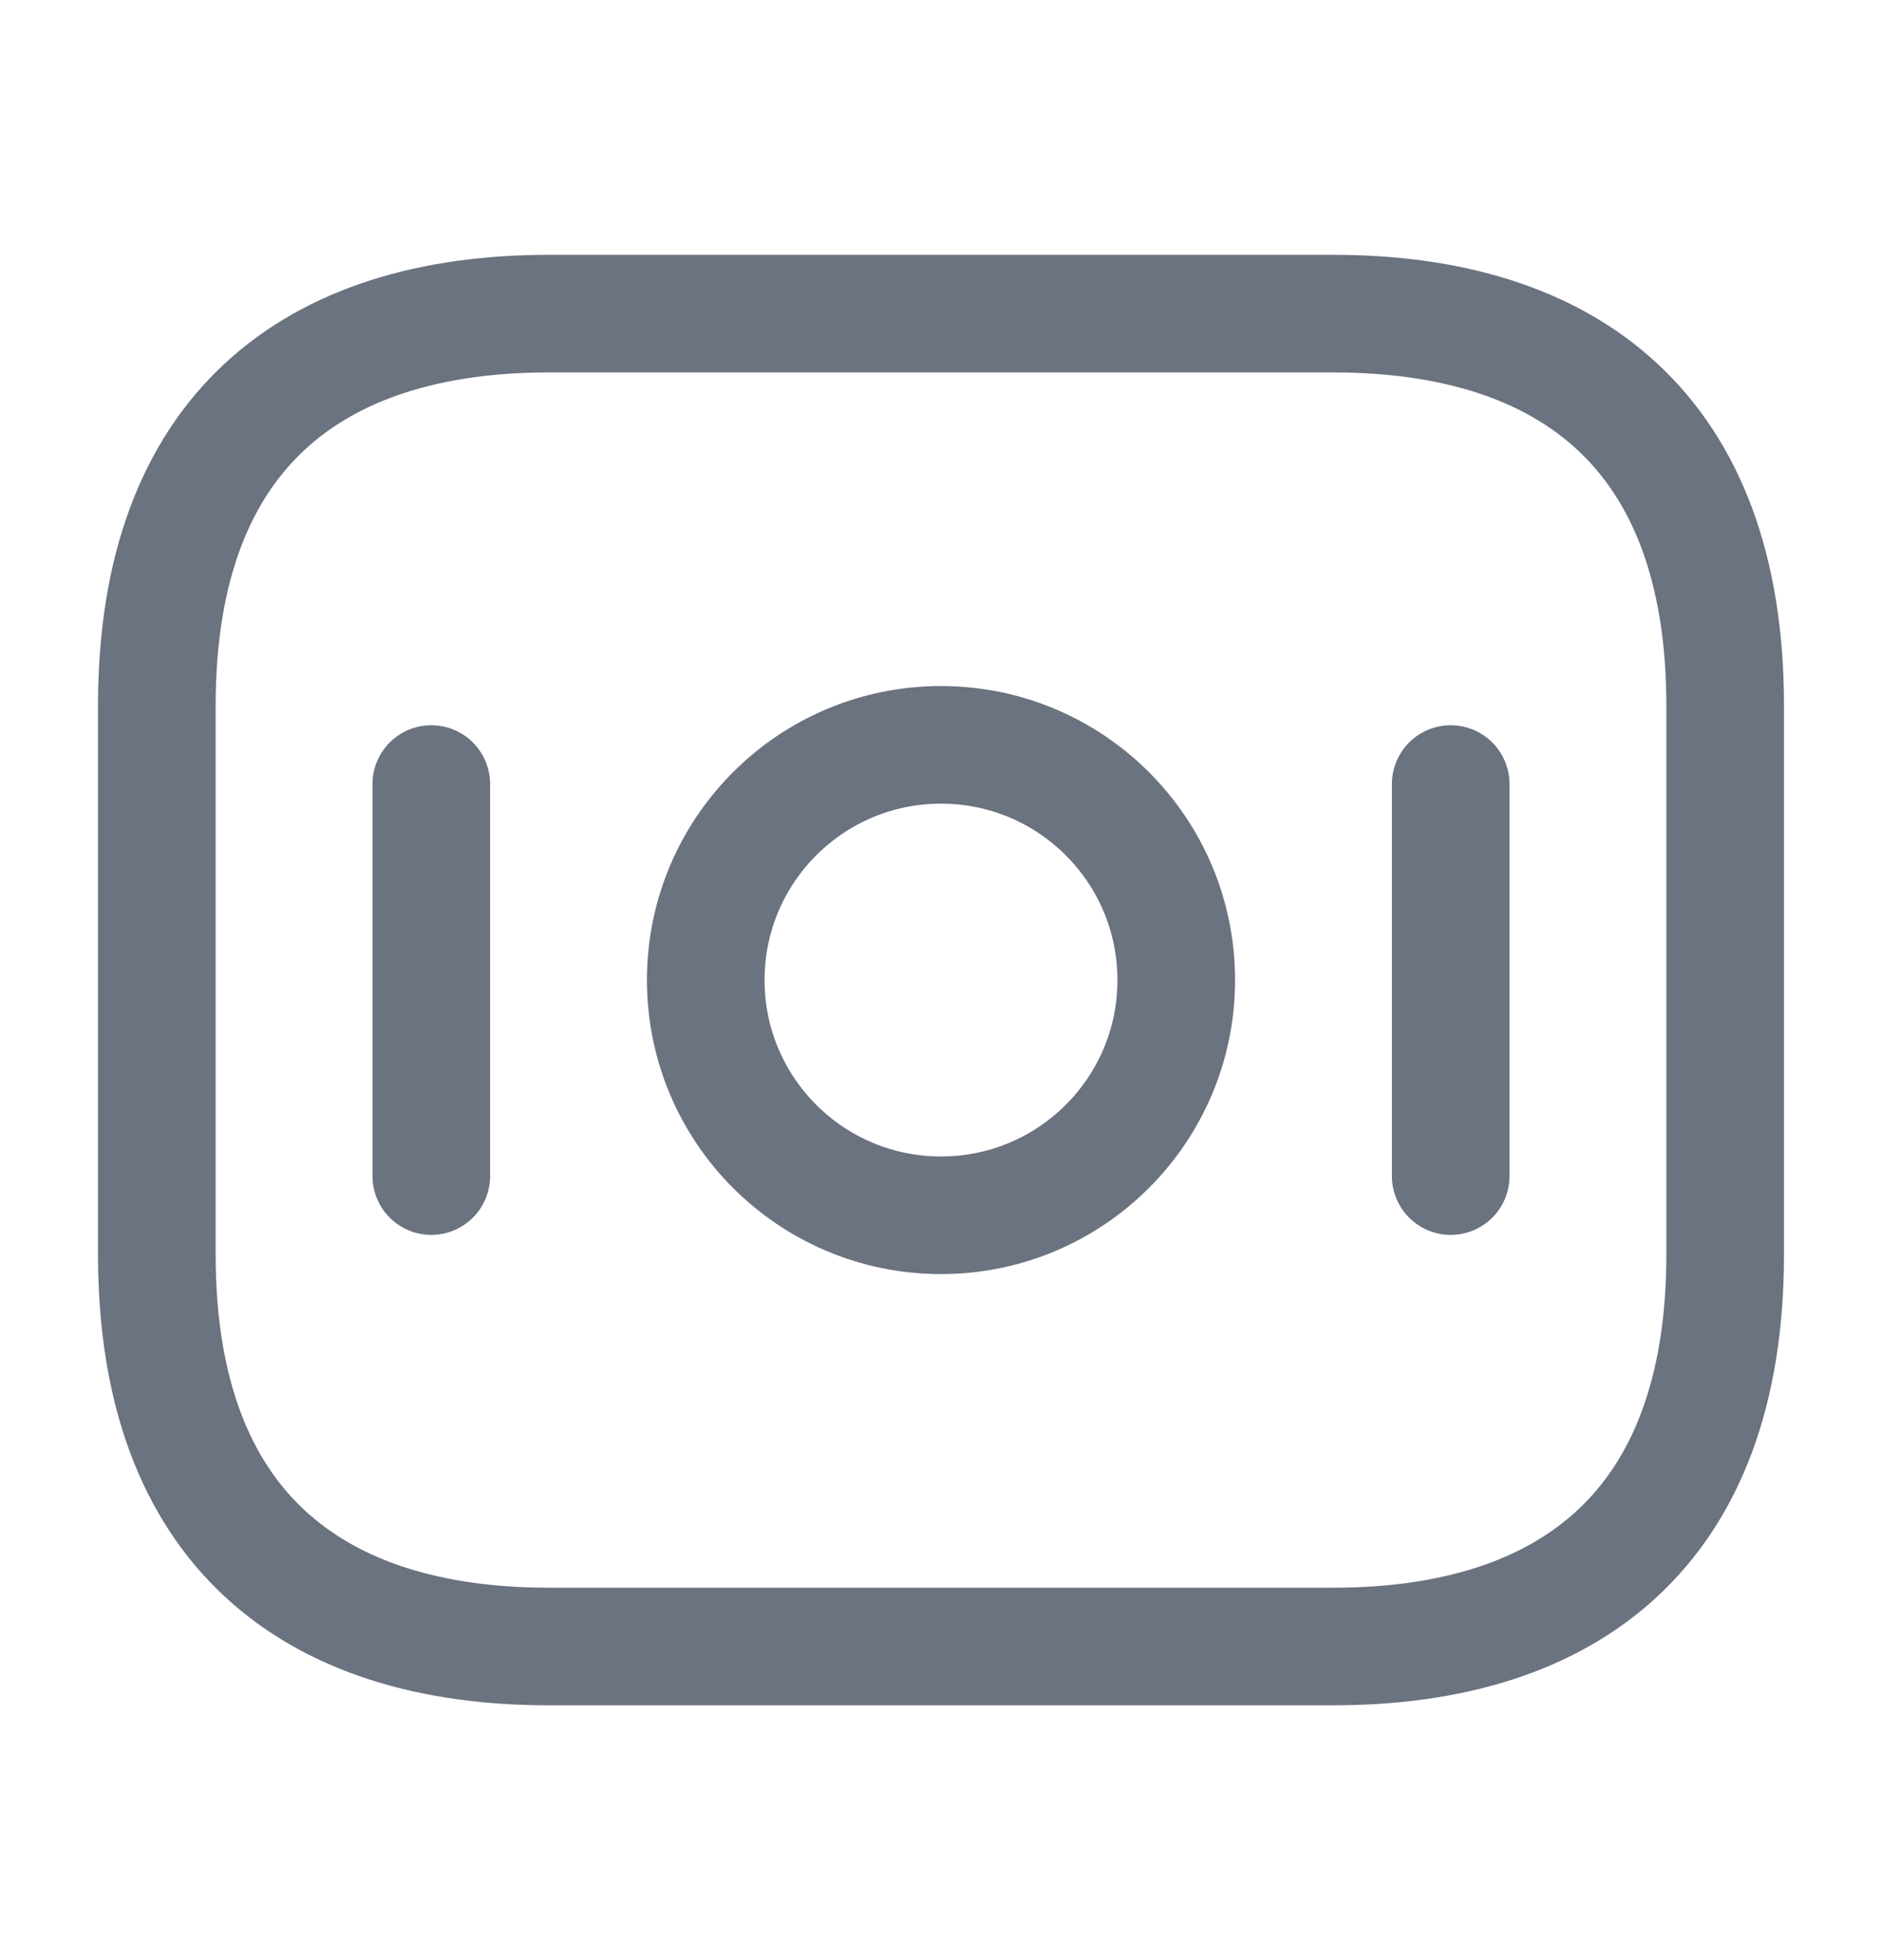 <svg width="24" height="25" viewBox="0 0 24 25" fill="none" xmlns="http://www.w3.org/2000/svg">
<g id="vuesax/linear/money">
<path id="Vector" d="M17 21H7C4 21 2 19.5 2 16V9C2 5.5 4 4 7 4H17C20 4 22 5.5 22 9V16C22 19.5 20 21 17 21Z" stroke="#6B7280" stroke-width="1.5" stroke-miterlimit="10" stroke-linecap="round" stroke-linejoin="round"/>
<path id="Vector_2" d="M12 15.5C13.657 15.5 15 14.157 15 12.5C15 10.843 13.657 9.5 12 9.5C10.343 9.5 9 10.843 9 12.5C9 14.157 10.343 15.5 12 15.5Z" stroke="#6B7280" stroke-width="1.5" stroke-miterlimit="10" stroke-linecap="round" stroke-linejoin="round"/>
<path id="Vector_3" d="M5.5 10V15" stroke="#6B7280" stroke-width="1.5" stroke-miterlimit="10" stroke-linecap="round" stroke-linejoin="round"/>
<path id="Vector_4" d="M18.5 10V15" stroke="#6B7280" stroke-width="1.5" stroke-miterlimit="10" stroke-linecap="round" stroke-linejoin="round"/>
</g>
</svg>
